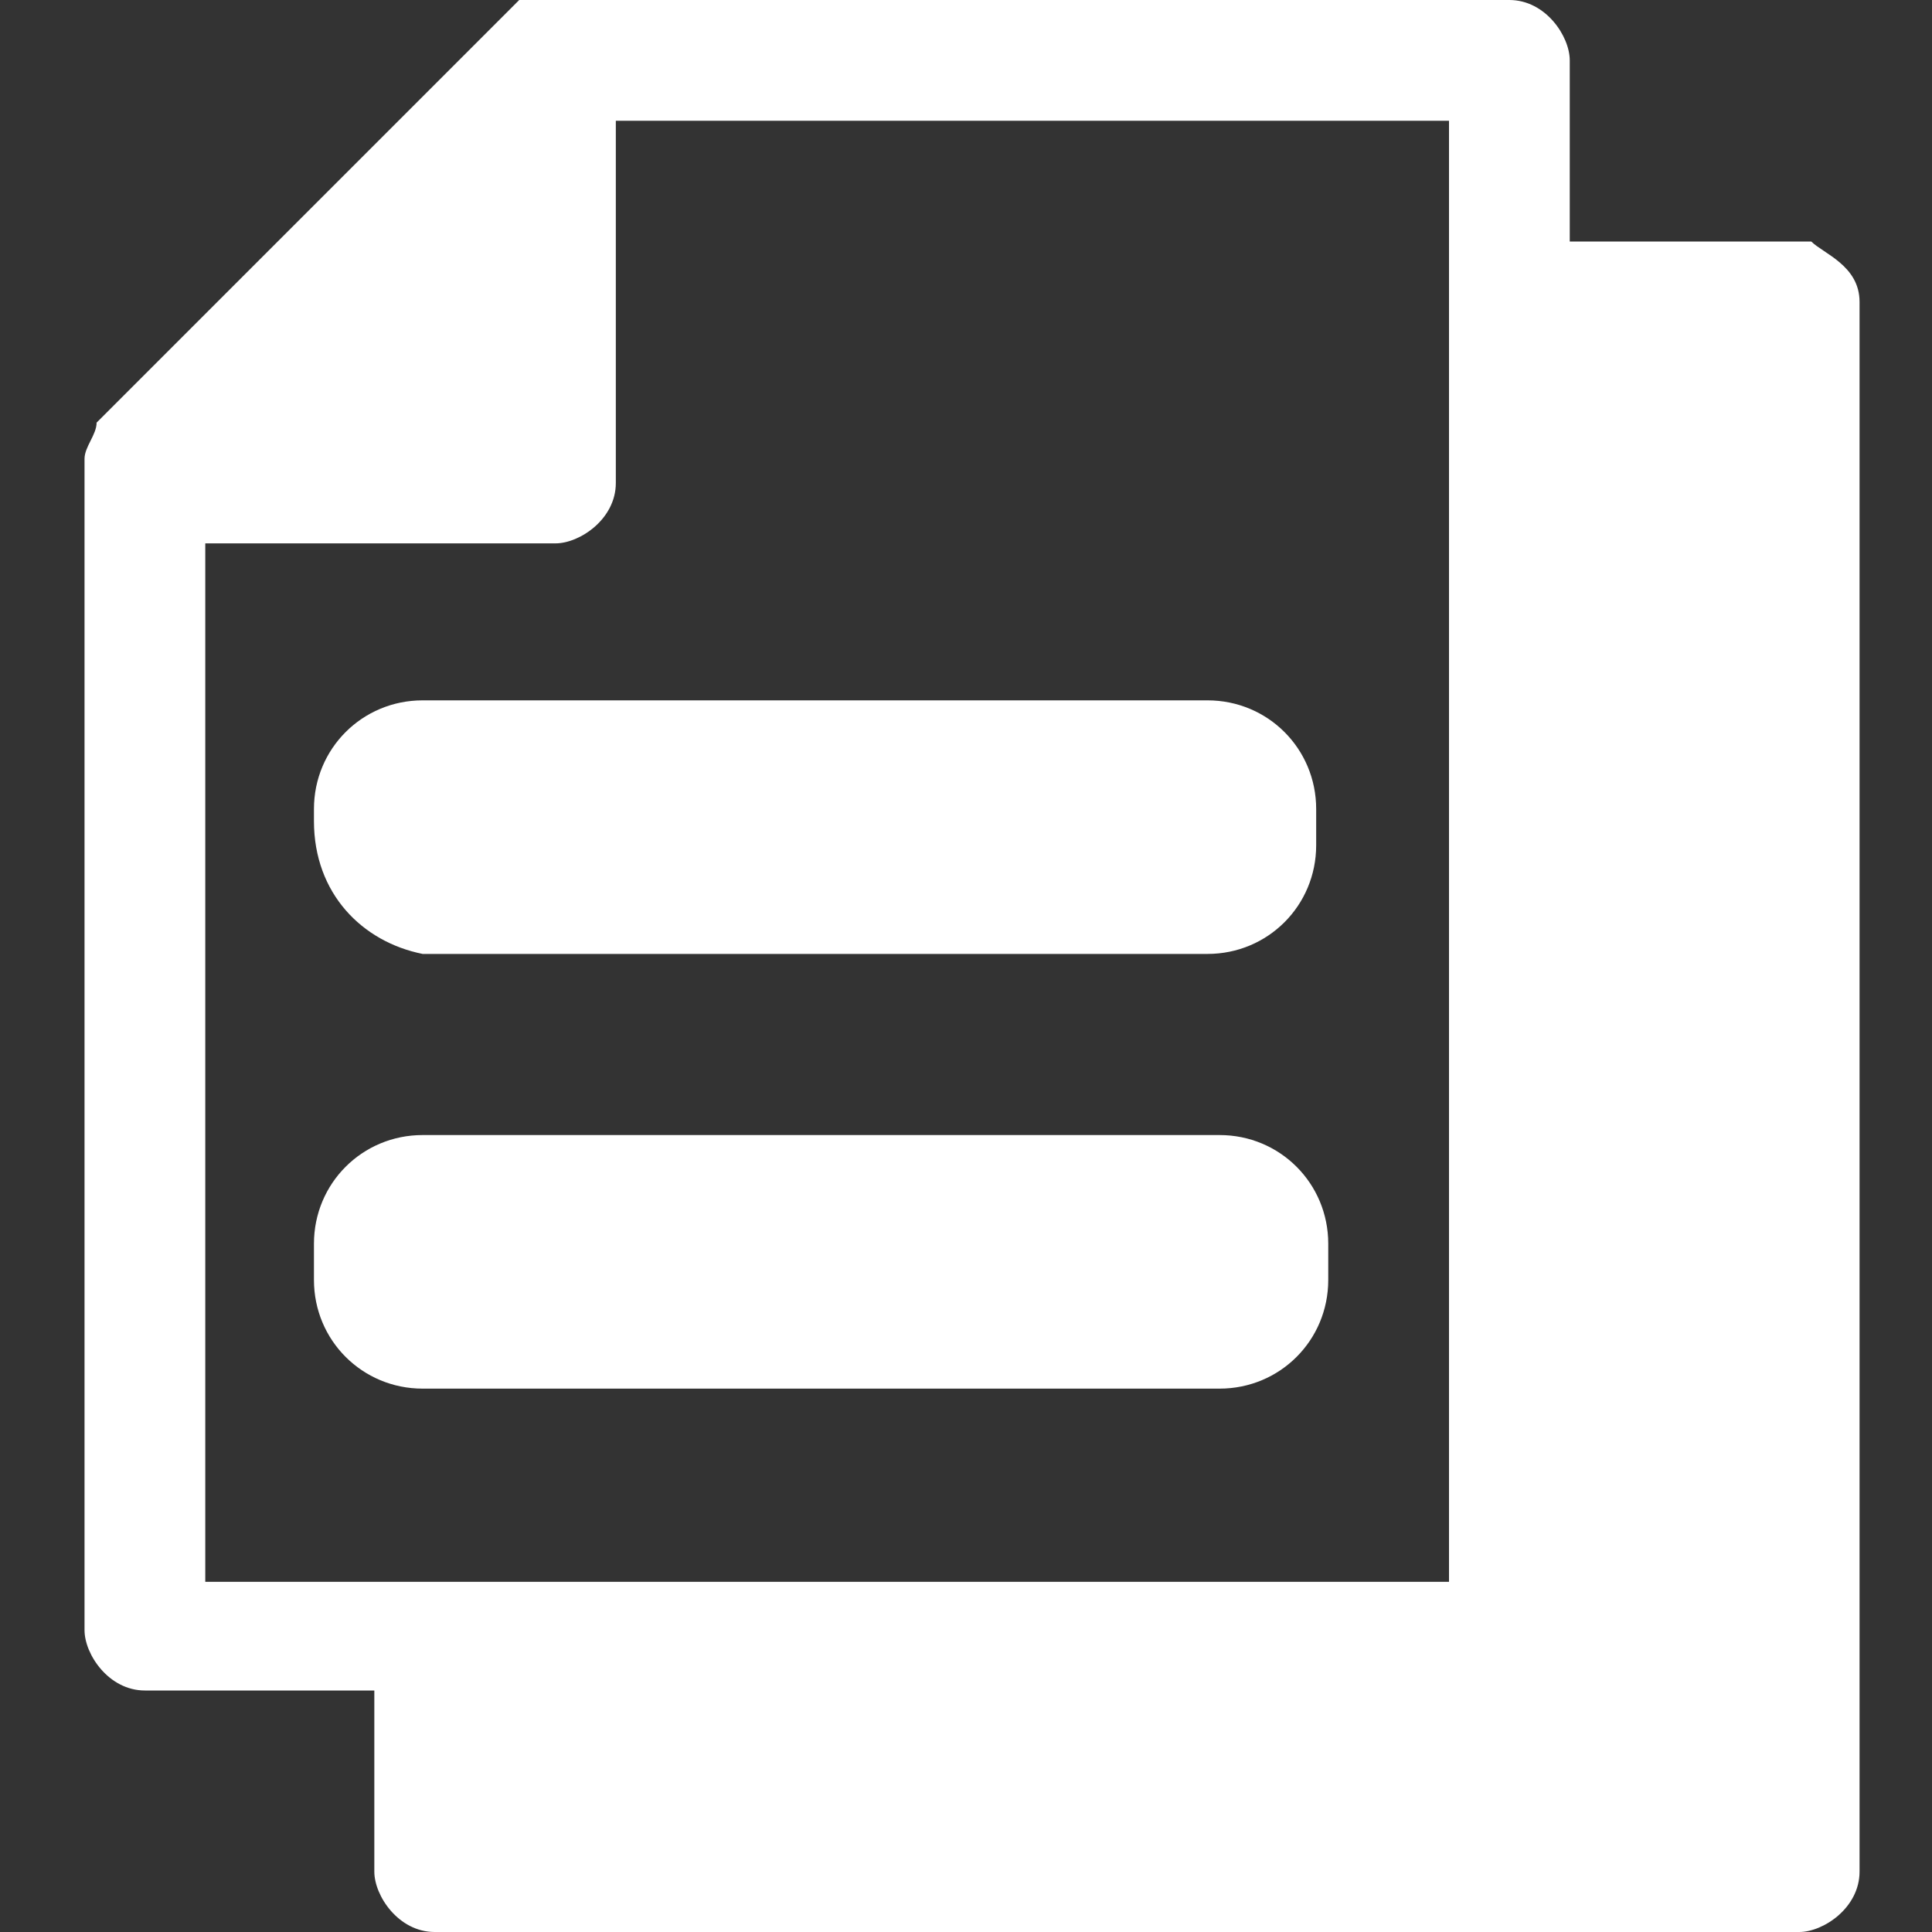 <?xml version="1.0" encoding="utf-8"?>
<!-- Generator: Adobe Illustrator 25.1.0, SVG Export Plug-In . SVG Version: 6.00 Build 0)  -->
<svg version="1.1" id="Layer_1" xmlns="http://www.w3.org/2000/svg" xmlns:xlink="http://www.w3.org/1999/xlink" x="0px" y="0px"
	 width="16px" height="16px" viewBox="0 0 16 16" style="enable-background:new 0 0 16 16;" xml:space="preserve">
<rect x="0" y="0" width="16" height="16" fill="#333333" stroke="none"/>
<style type="text/css">
	.st0{fill:#FFFFFF;}
</style>
<path class="st0" d="M2.6,6.8V6.7c0-0.5,0.4-0.9,0.9-0.9H10c0.5,0,0.9,0.4,0.9,0.9v0.3c0,0.5-0.4,0.9-0.9,0.9H3.5
	C3,7.8,2.6,7.4,2.6,6.8z M15.4,2.5v13c0,0.3-0.3,0.5-0.5,0.5H3.6c-0.3,0-0.5-0.3-0.5-0.5V14H1.2c-0.3,0-0.5-0.3-0.5-0.5V4
	c0,0,0,0,0-0.1c0,0,0,0,0-0.1c0-0.1,0.1-0.2,0.1-0.3l3.5-3.5C4.3,0,4.4,0,4.5,0c0,0,0,0,0.1,0c0,0,0,0,0.1,0h7.8
	c0.3,0,0.5,0.3,0.5,0.5V2h2C15.1,2.1,15.4,2.2,15.4,2.5z M1.7,13.1h2l0,0H12V2.6l0,0V1H5.1V4c0,0.3-0.3,0.5-0.5,0.5H1.7V13.1z
	 M10.1,11.5c0.5,0,0.9-0.4,0.9-0.9v-0.3c0-0.5-0.4-0.9-0.9-0.9H3.5c-0.5,0-0.9,0.4-0.9,0.9v0.3c0,0.5,0.4,0.9,0.9,0.9H10.1z"/>
</svg>
